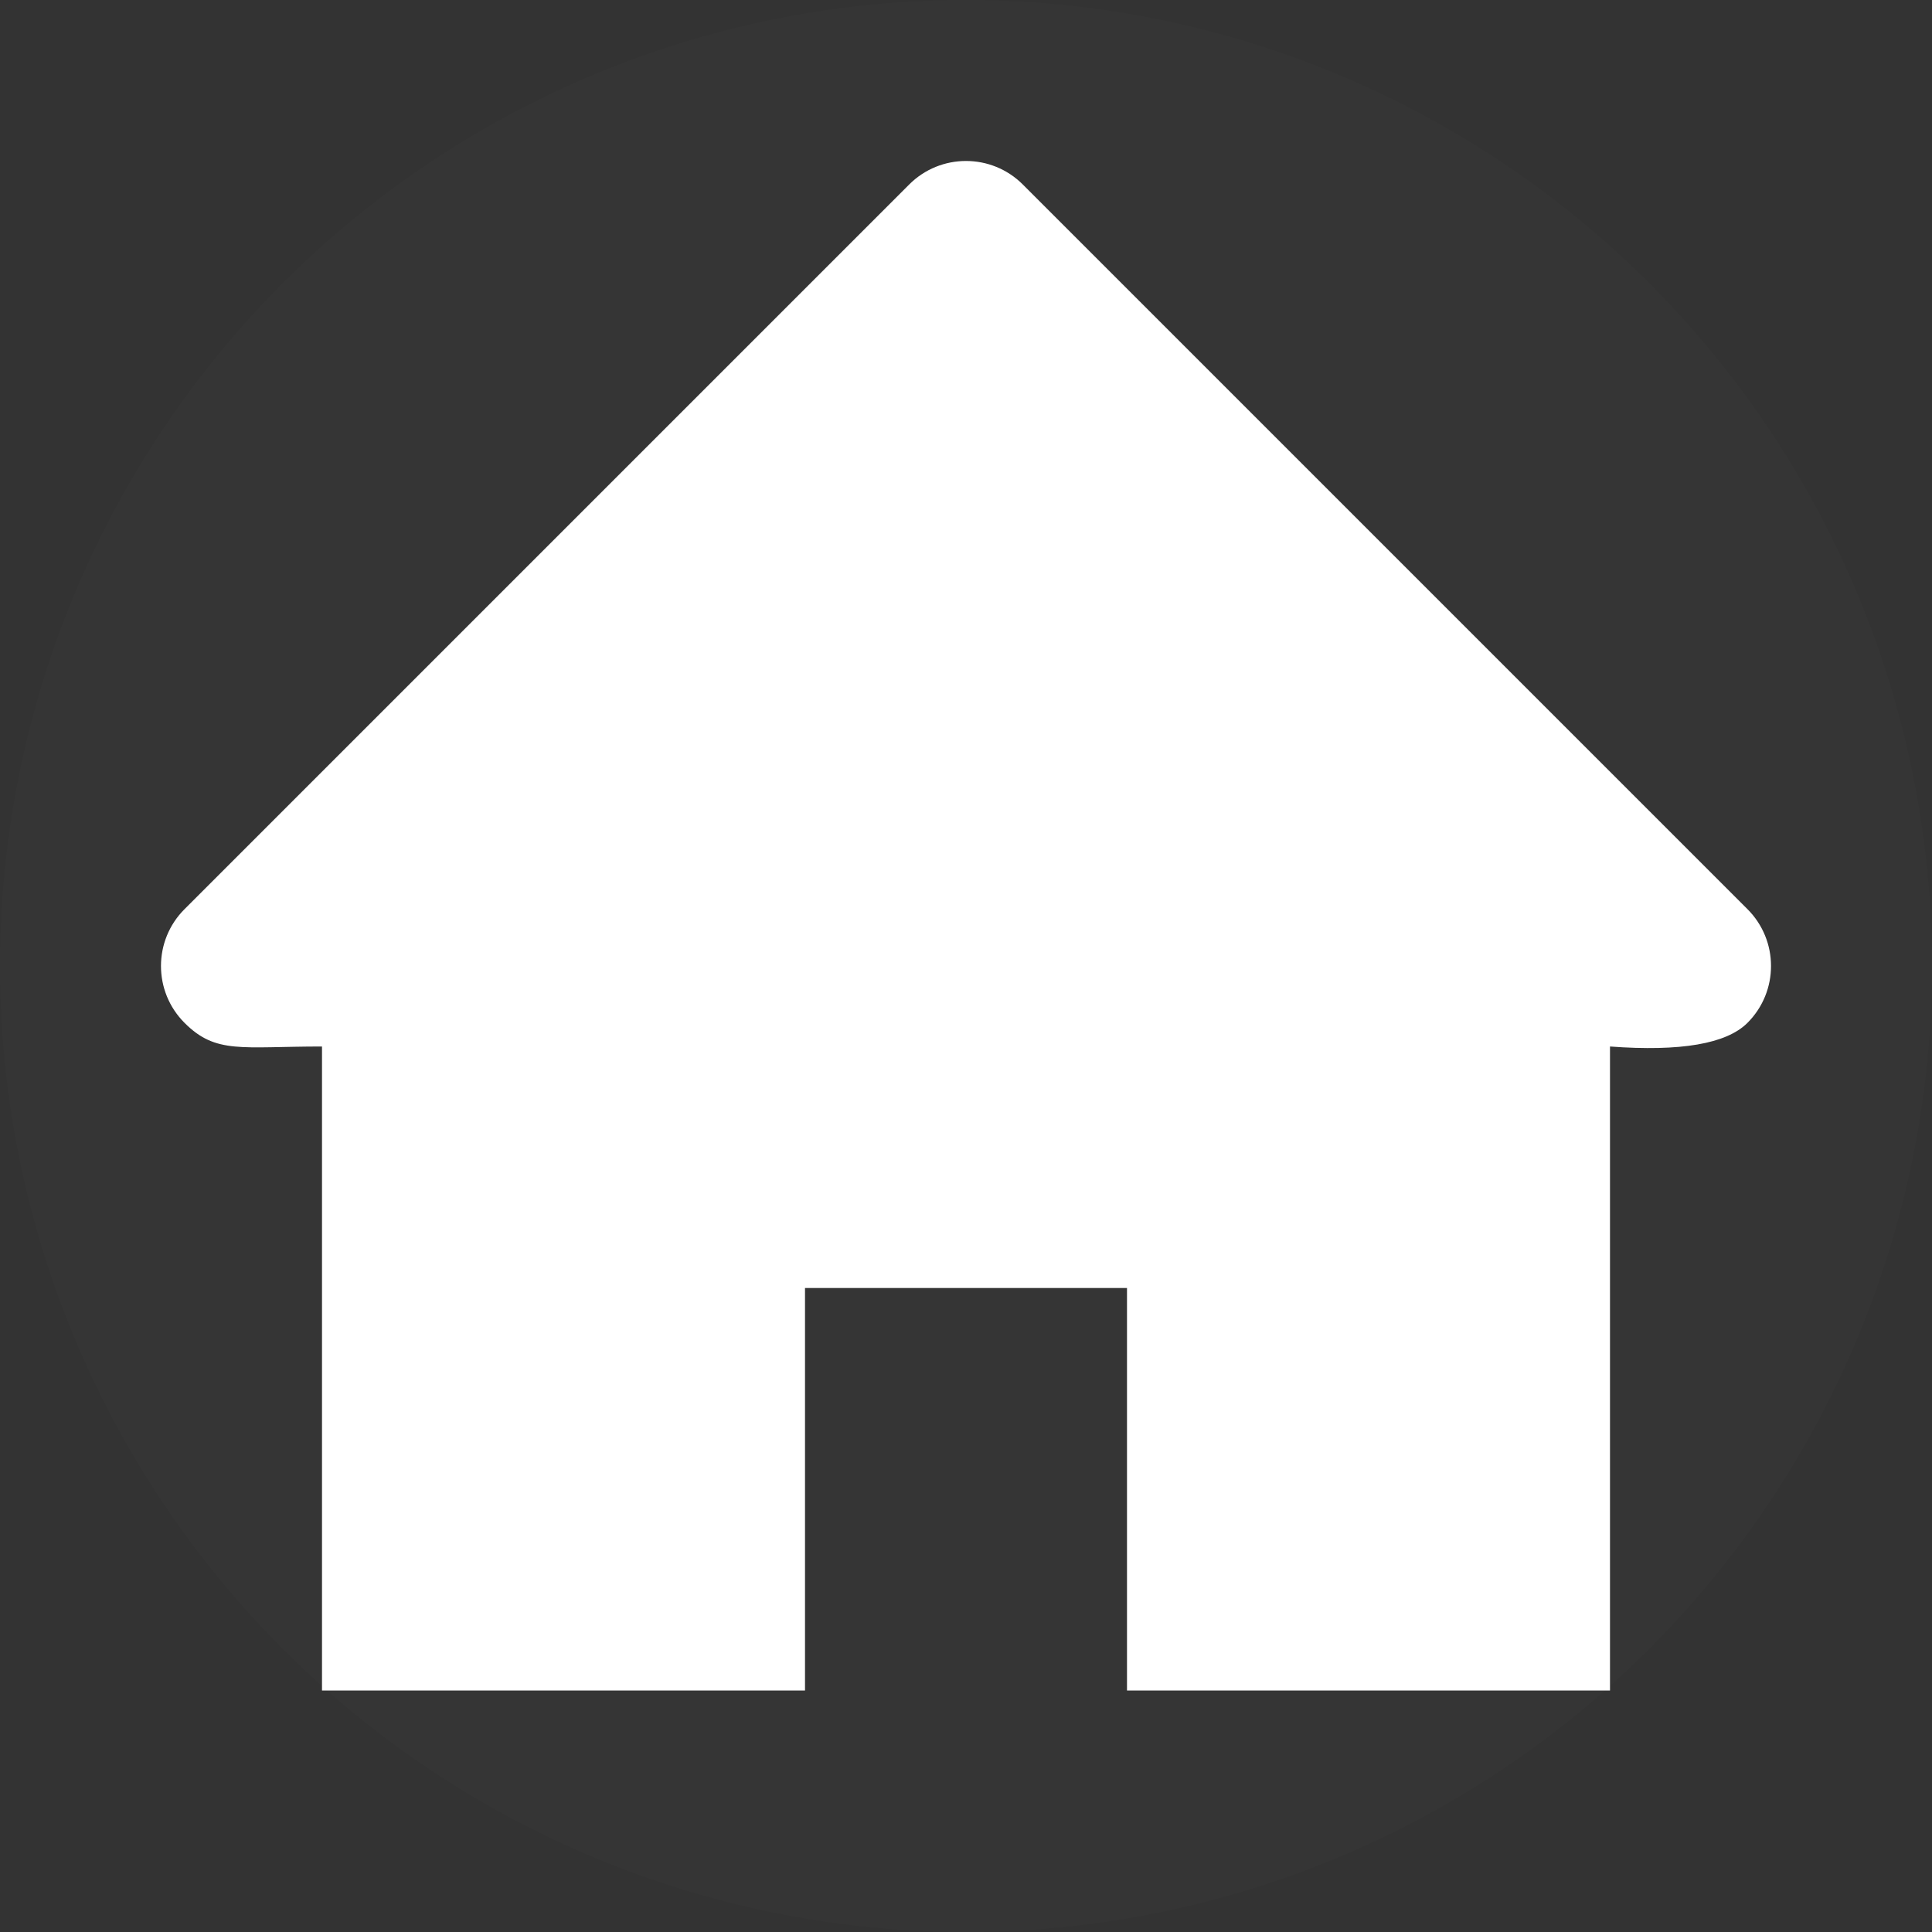 <?xml version="1.0" encoding="UTF-8"?>
<svg width="24px" height="24px" viewBox="0 0 24 24" version="1.1" xmlns="http://www.w3.org/2000/svg" xmlns:xlink="http://www.w3.org/1999/xlink">
    <rect x="0" y="0" width="24" height="24" fill="#333333" stroke="none"/>
    <!-- Generator: Sketch 64 (93537) - https://sketch.com -->
    <title>icon-home</title>
    <desc>Created with Sketch.</desc>
    <defs>
        <path d="M2,10.414 L2,11 C1,11 0.683,11.098 0.293,10.707 C-0.098,10.317 -0.098,9.683 0.293,9.293 L9.293,0.293 C9.683,-0.098 10.317,-0.098 10.707,0.293 L19.707,9.293 C20.098,9.683 20.098,10.317 19.707,10.707 C19.447,10.967 18.878,11.065 18,11 L18,19 L12,19 L12,14 L8,14 L8,19 L2,19 L2,10.414 Z" id="path-1"></path>
    </defs>
    <g id="Page-1" stroke="none" stroke-width="1" fill="none" fill-rule="evenodd">
        <g id="Artboard" transform="translate(-12, -7)">
            <g id="icon-home" transform="translate(12, 7)">
                <circle id="Oval-4-Copy" fill-opacity="0.01" fill="#FFFFFF" cx="12" cy="12" r="12"></circle>
                <g id="Glyph-/-Fuel-/-Electricity-/-White" transform="translate(2, 2)">
                    <mask id="mask-2" fill="white">
                        <use xlink:href="#path-1"></use>
                    </mask>
                    <use id="Combined-Shape" fill="#FFFFFF" xlink:href="#path-1"></use>
                </g>
            </g>
        </g>
    </g>
</svg>